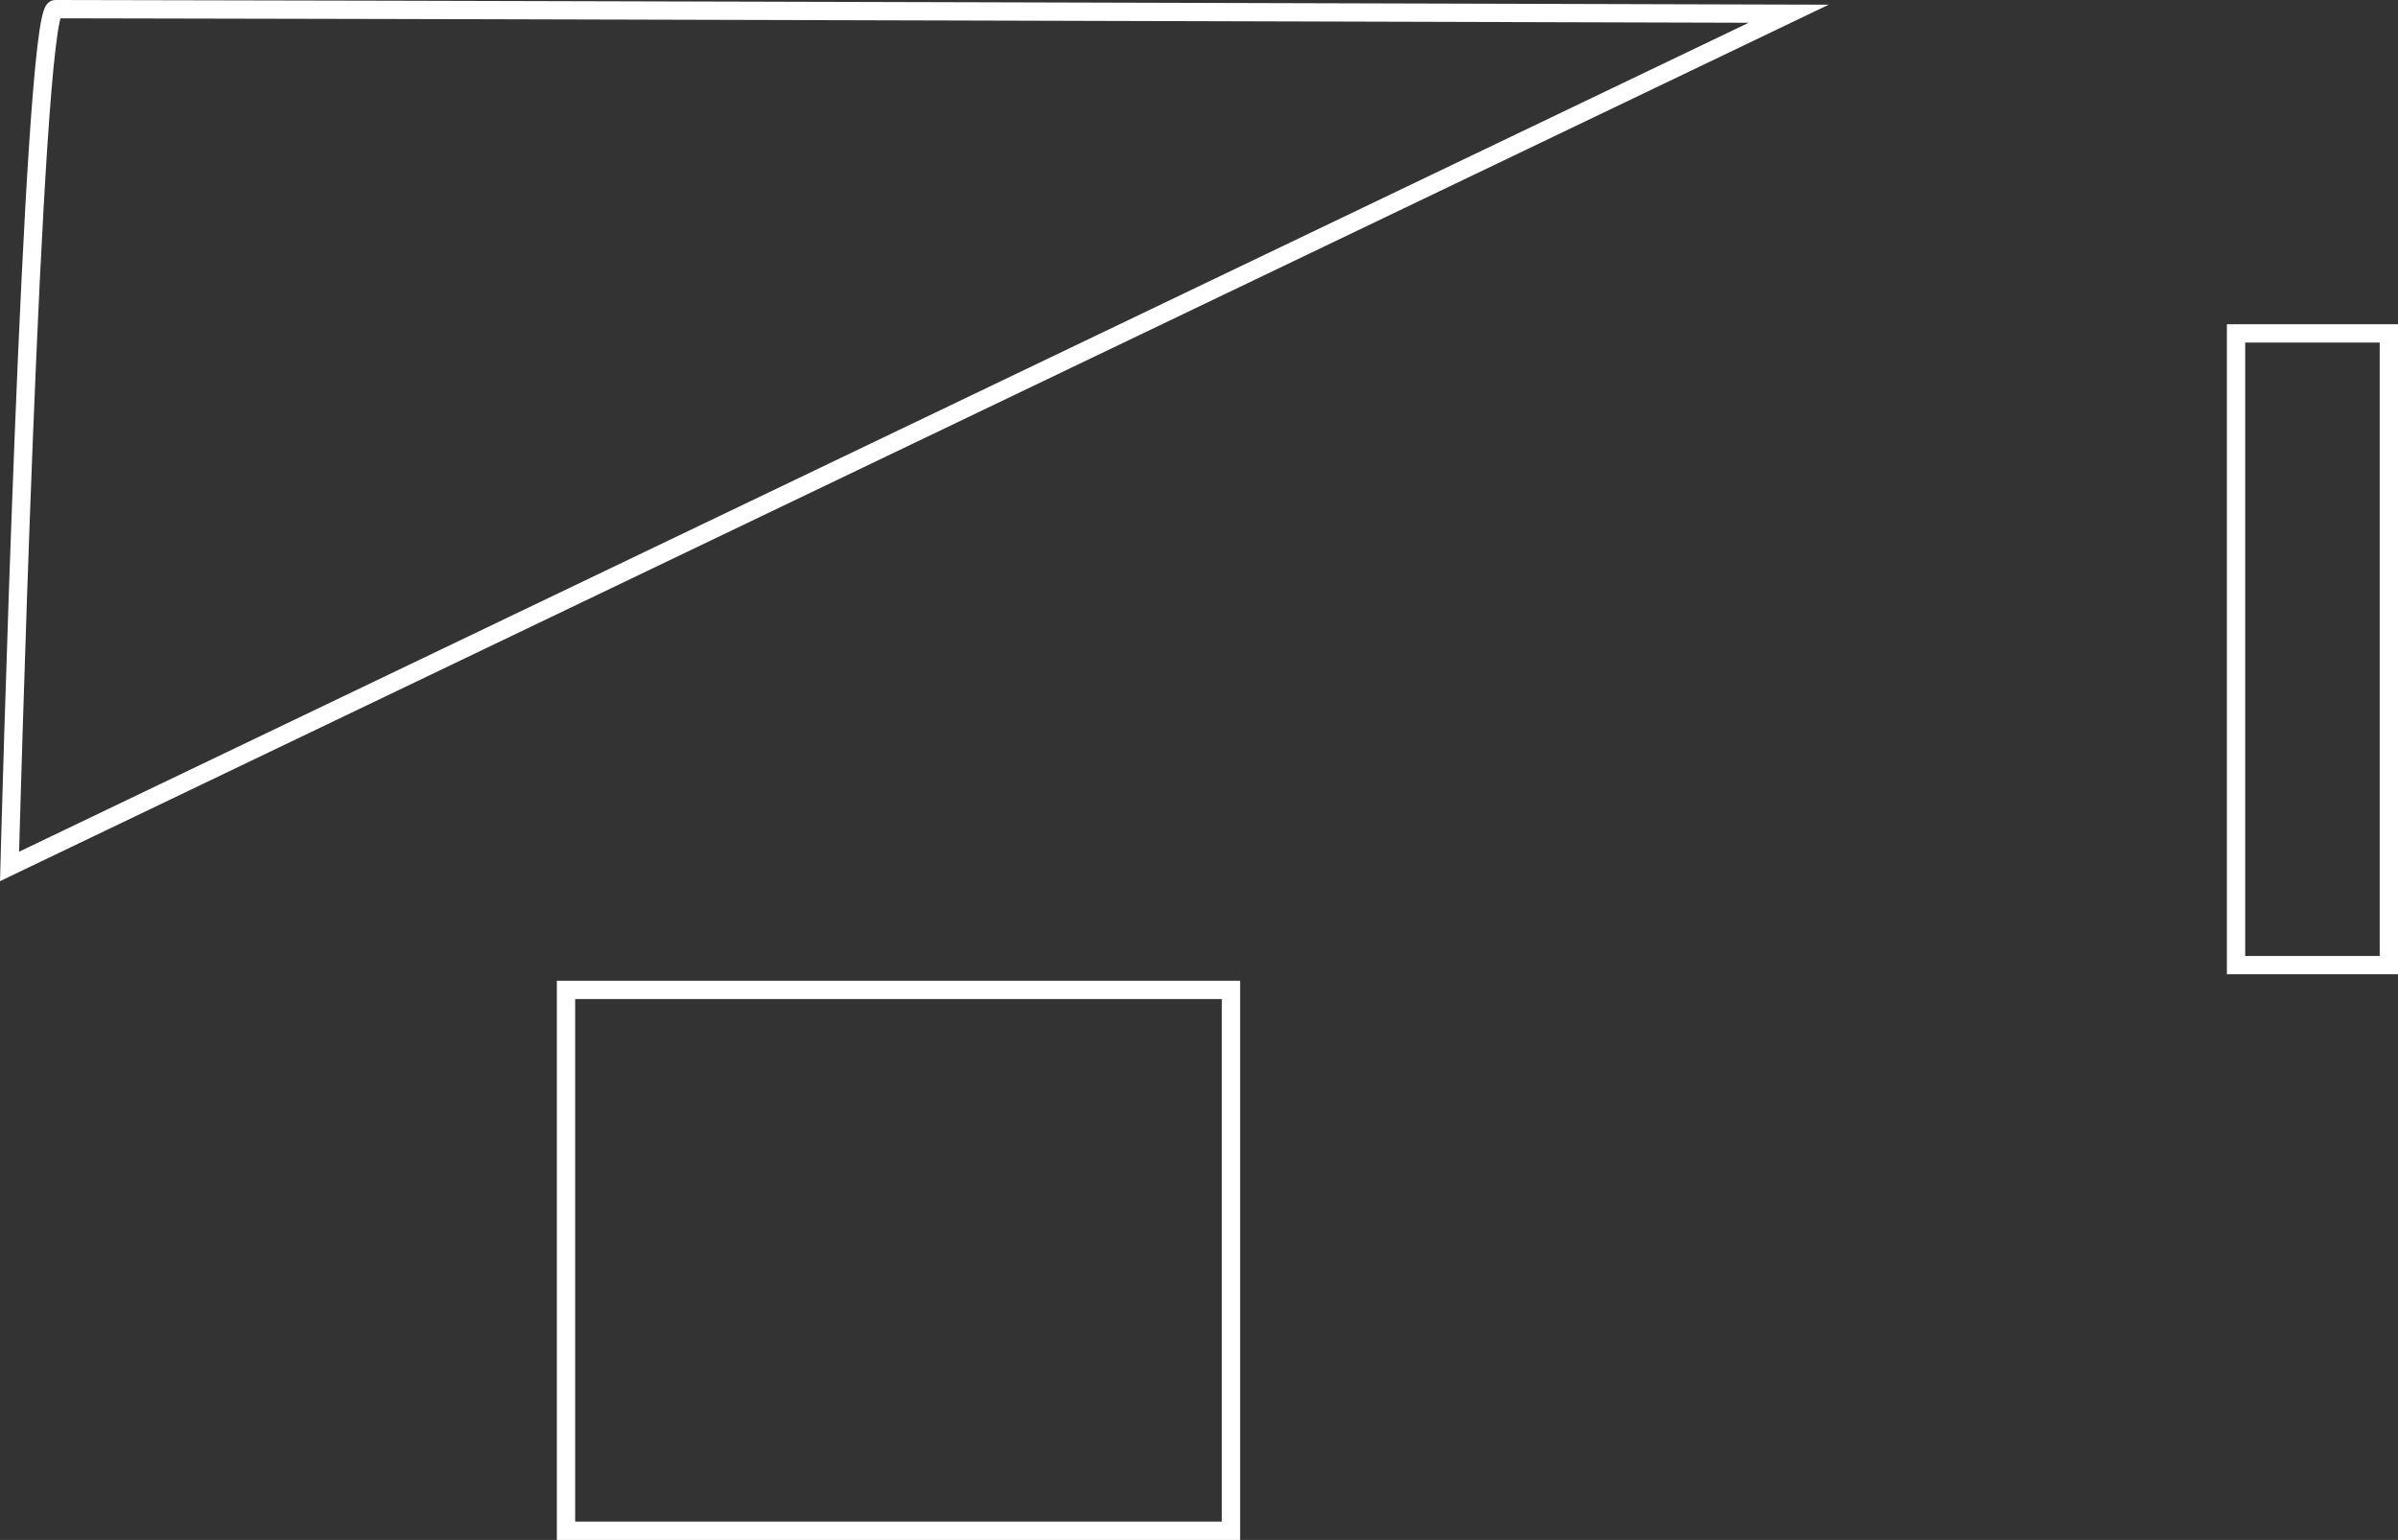 <svg version="1.1" xmlns="http://www.w3.org/2000/svg" xmlns:xlink="http://www.w3.org/1999/xlink" width="523.948" height="336.567" viewBox="0,0,523.948,336.567"><rect x="0" y="0" width="523.948" height="336.567" fill="#333333" stroke="none"/><g transform="translate(15.086,-96.134)"><g data-paper-data="{&quot;isPaintingLayer&quot;:true}" fill="none" fill-rule="nonzero" stroke="#ffffff" stroke-width="4" stroke-linecap="butt" stroke-linejoin="miter" stroke-miterlimit="10" stroke-dasharray="" stroke-dashoffset="0" style="mix-blend-mode: normal"><path d="M-13,285.5c0,0 4.947,-187.366 9.986,-187.366c36.022,0 378.749,1 378.749,1z"/><path d="M108.583,430.701v-118.216h145.288v118.216z"/><path d="M473.474,307.071v-138.069h33.389v138.069z"/></g></g></svg>